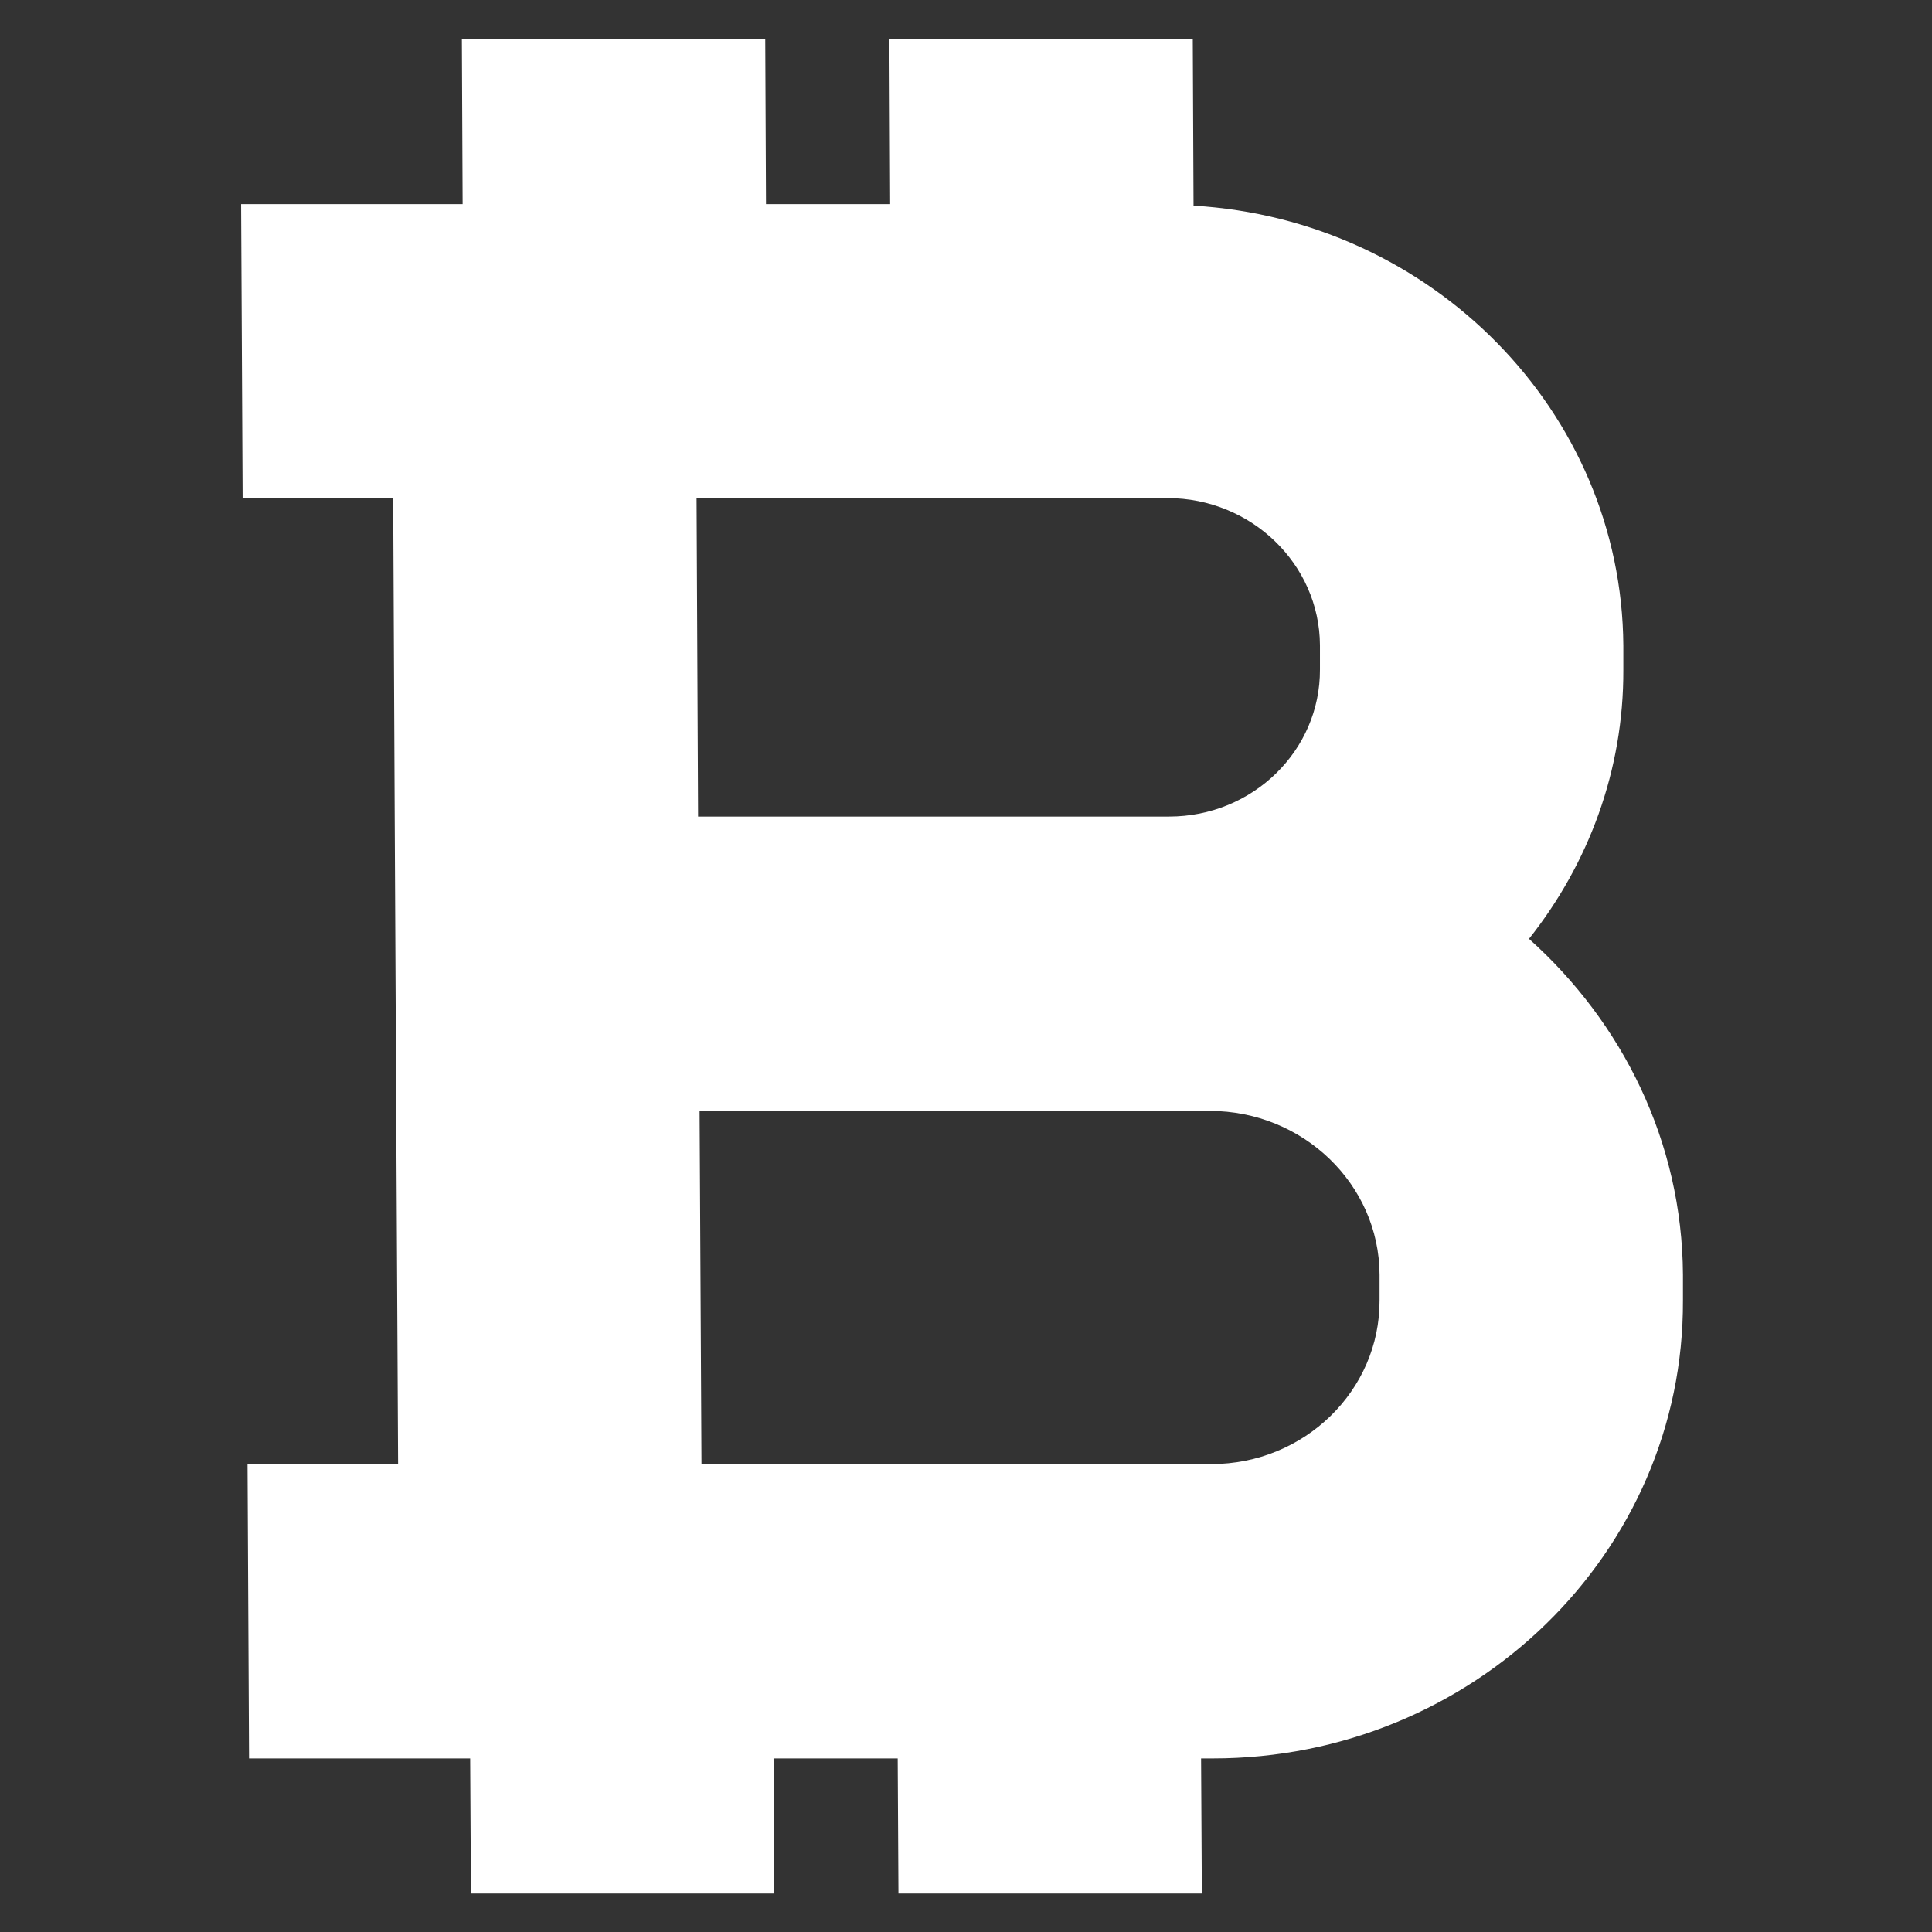 <?xml version="1.0" encoding="utf-8"?>
<!-- Generator: Adobe Illustrator 26.0.1, SVG Export Plug-In . SVG Version: 6.00 Build 0)  -->
<svg version="1.1" id="Layer_1" xmlns="http://www.w3.org/2000/svg" xmlns:xlink="http://www.w3.org/1999/xlink" x="0px" y="0px"
	 viewBox="0 0 512 512" style="enable-background:new 0 0 512 512;" xml:space="preserve">
<rect x="0" y="0" width="512" height="512" fill="#333333" stroke="none"/>
<style type="text/css">
	.st0{display:none;fill:#FFFFFF;}
	.st1{fill:#FFFFFF;}
</style>
<path class="st0" d="M251.9,362.8l1.7,1.7c4.9,4.9,4.9,12.8,0,17.7c-2.4,2.4-5.6,3.7-8.8,3.7c-3.2,0-6.4-1.2-8.8-3.7l-1.7-1.7
	c-4.9-4.9-4.9-12.8,0-17.7C239.1,357.9,247.1,357.9,251.9,362.8L251.9,362.8z M175.8,207.2v-67.7c0-25.6,20.8-46.3,46.3-46.3h67.7
	c25.6,0,46.3,20.8,46.3,46.3v67.7c0,25.6-20.8,46.3-46.3,46.3h-67.7C196.6,253.5,175.8,232.7,175.8,207.2z M200.9,207.2
	c0,11.8,9.6,21.3,21.3,21.3h67.7c11.8,0,21.3-9.6,21.3-21.3v-67.7c0-11.8-9.6-21.3-21.3-21.3h-67.7c-11.8,0-21.3,9.6-21.3,21.3
	V207.2z M273.7,359.6c2.4,2.4,5.6,3.7,8.8,3.7c3.2,0,6.4-1.2,8.8-3.7c4.9-4.9,4.9-12.8,0-17.7l-1.7-1.7c-4.9-4.9-12.8-4.9-17.7,0
	c-4.9,4.9-4.9,12.8,0,17.7L273.7,359.6z M410.1,184.1c-4.9,4.9-4.9,12.8,0,17.7l1.7,1.7c2.4,2.4,5.6,3.7,8.8,3.7
	c3.2,0,6.4-1.2,8.8-3.7c4.9-4.9,4.9-12.8,0-17.7l-1.7-1.7C422.9,179.2,415,179.2,410.1,184.1z M449.5,180.8c2.4,2.4,5.6,3.7,8.8,3.7
	s6.4-1.2,8.8-3.7c4.9-4.9,4.9-12.8,0-17.7l-1.7-1.7c-4.9-4.9-12.8-4.9-17.7,0c-4.9,4.9-4.9,12.8,0,17.7L449.5,180.8L449.5,180.8z
	 M351.7,173.3c0-44.2,36-80.2,80.2-80.2s80.2,36,80.2,80.2s-36,80.2-80.2,80.2S351.7,217.5,351.7,173.3L351.7,173.3z M376.7,173.3
	c0,30.4,24.7,55.1,55.1,55.1s55.1-24.7,55.1-55.1s-24.7-55.1-55.1-55.1S376.7,142.9,376.7,173.3z M415.1,165.2
	c3.2,0,6.4-1.2,8.8-3.7l1.7-1.7c4.9-4.9,4.9-12.8,0-17.7c-4.9-4.9-12.8-4.9-17.7,0l-1.7,1.7c-4.9,4.9-4.9,12.8,0,17.7
	C408.7,164,411.9,165.2,415.1,165.2L415.1,165.2z M220.3,173.3c0-19.7,16-35.7,35.7-35.7c19.7,0,35.7,16,35.7,35.7
	c0,19.7-16,35.7-35.7,35.7C236.3,209.1,220.3,193,220.3,173.3z M245.3,173.3c0,5.9,4.8,10.7,10.7,10.7c5.9,0,10.7-4.8,10.7-10.7
	c0-5.9-4.8-10.7-10.7-10.7C250.1,162.6,245.3,167.4,245.3,173.3z M103.5,253.5c0.2,0,0.4,0,0.7,0c6.6,0,12.1-5.2,12.5-11.9
	l11.9-228.5c0.4-6.9-4.9-12.8-11.8-13.1c-6.9-0.4-12.8,4.9-13.1,11.8L91.7,240.3C91.3,247.2,96.6,253.1,103.5,253.5z M438.6,487
	h-60.9c-6.9,0-12.5,5.6-12.5,12.5s5.6,12.5,12.5,12.5h60.9c6.9,0,12.5-5.6,12.5-12.5S445.5,487,438.6,487z M499.5,451.4h-487
	C5.6,451.4,0,457,0,463.9s5.6,12.5,12.5,12.5h487c6.9,0,12.5-5.6,12.5-12.5S506.4,451.4,499.5,451.4z M512,318.2v67.7
	c0,25.6-20.8,46.3-46.3,46.3H398c-25.6,0-46.3-20.8-46.3-46.3v-67.7c0-25.6,20.8-46.3,46.3-46.3h67.7
	C491.2,271.9,512,292.7,512,318.2L512,318.2z M487,318.2c0-11.8-9.6-21.3-21.3-21.3H398c-11.8,0-21.3,9.6-21.3,21.3v67.7
	c0,11.8,9.6,21.3,21.3,21.3h67.7c11.8,0,21.3-9.6,21.3-21.3V318.2L487,318.2z M239.3,344c3.2,0,6.4-1.2,8.8-3.7l1.7-1.7
	c4.9-4.9,4.9-12.8,0-17.7c-4.9-4.9-12.8-4.9-17.7,0l-1.7,1.7c-4.9,4.9-4.9,12.8,0,17.7C232.9,342.8,236.1,344,239.3,344z
	 M467.6,352.1c0,19.7-16,35.7-35.7,35.7c-19.7,0-35.7-16-35.7-35.7c0-19.7,16-35.7,35.7-35.7C451.5,316.3,467.6,332.4,467.6,352.1z
	 M442.5,352.1c0-5.9-4.8-10.7-10.7-10.7c-5.9,0-10.7,4.8-10.7,10.7s4.8,10.7,10.7,10.7C437.7,362.8,442.5,358,442.5,352.1z
	 M134.3,487H73.4c-6.9,0-12.5,5.6-12.5,12.5S66.5,512,73.4,512h60.9c6.9,0,12.5-5.6,12.5-12.5S141.2,487,134.3,487z M43.7,241.6
	c0.3,6.7,5.9,11.9,12.5,11.9c0.2,0,0.4,0,0.7,0c6.9-0.4,12.2-6.2,11.8-13.1L56.8,11.9C56.4,5,50.5-0.4,43.6,0
	c-6.9,0.4-12.2,6.2-11.8,13.1L43.7,241.6L43.7,241.6z M175.8,352.1c0-44.2,36-80.2,80.2-80.2c44.2,0,80.2,36,80.2,80.2
	s-36,80.2-80.2,80.2C211.8,432.2,175.8,396.3,175.8,352.1L175.8,352.1z M200.9,352.1c0,30.4,24.7,55.1,55.1,55.1
	c30.4,0,55.1-24.7,55.1-55.1s-24.7-55.1-55.1-55.1C225.6,296.9,200.9,321.7,200.9,352.1z M0,385.9v-67.7c0-25.6,20.8-46.3,46.3-46.3
	H114c25.6,0,46.3,20.8,46.3,46.3v67.7c0,25.6-20.8,46.3-46.3,46.3H46.3C20.8,432.2,0,411.4,0,385.9z M25,385.9
	c0,11.8,9.6,21.3,21.3,21.3H114c11.8,0,21.3-9.6,21.3-21.3v-67.7c0-11.8-9.6-21.3-21.3-21.3H46.3c-11.8,0-21.3,9.6-21.3,21.3
	L25,385.9L25,385.9z M44.4,352.1c0-19.7,16-35.7,35.7-35.7s35.7,16,35.7,35.7c0,19.7-16,35.7-35.7,35.7S44.4,371.8,44.4,352.1z
	 M69.4,352.1c0,5.9,4.8,10.7,10.7,10.7s10.7-4.8,10.7-10.7c0-5.9-4.8-10.7-10.7-10.7S69.4,346.2,69.4,352.1z"/>
<g>
	<path class="st1" d="M405.2,248.8c24.8,22.2,40.6,53.8,40.8,89l0,6.8c0.3,66.9-55.6,121.4-124.6,121.4h-3.1l0.2,35.8h-80.4
		l-0.2-35.8H205l0.2,35.8h-80.4l-0.2-35.8h-18.8H66L65.6,388h39.9l-0.5-93.6l-0.4-78l-0.4-84.3H64.3l-0.4-78h39.9h18.8l-0.2-43.8
		h80.4l0.2,43.8h32.9l-0.2-43.8h80.4l0.2,44.2c63.1,3.7,113.5,54.5,113.9,116.6l0,6.4C430.3,204.3,420.9,229,405.2,248.8z
		 M365.6,344.6l0-6.8c-0.1-24-20.3-43.4-45-43.4h-10.4H185.4l0.5,93.6h17.1H321C345.7,388,365.7,368.5,365.6,344.6 M184.6,132.1
		l0.4,84.3h124.8c22.2,0,40.1-17.5,40-39l0-6.4c-0.1-21.5-18.2-39-40.4-39H201.7H184.6"/>
</g>
</svg>
